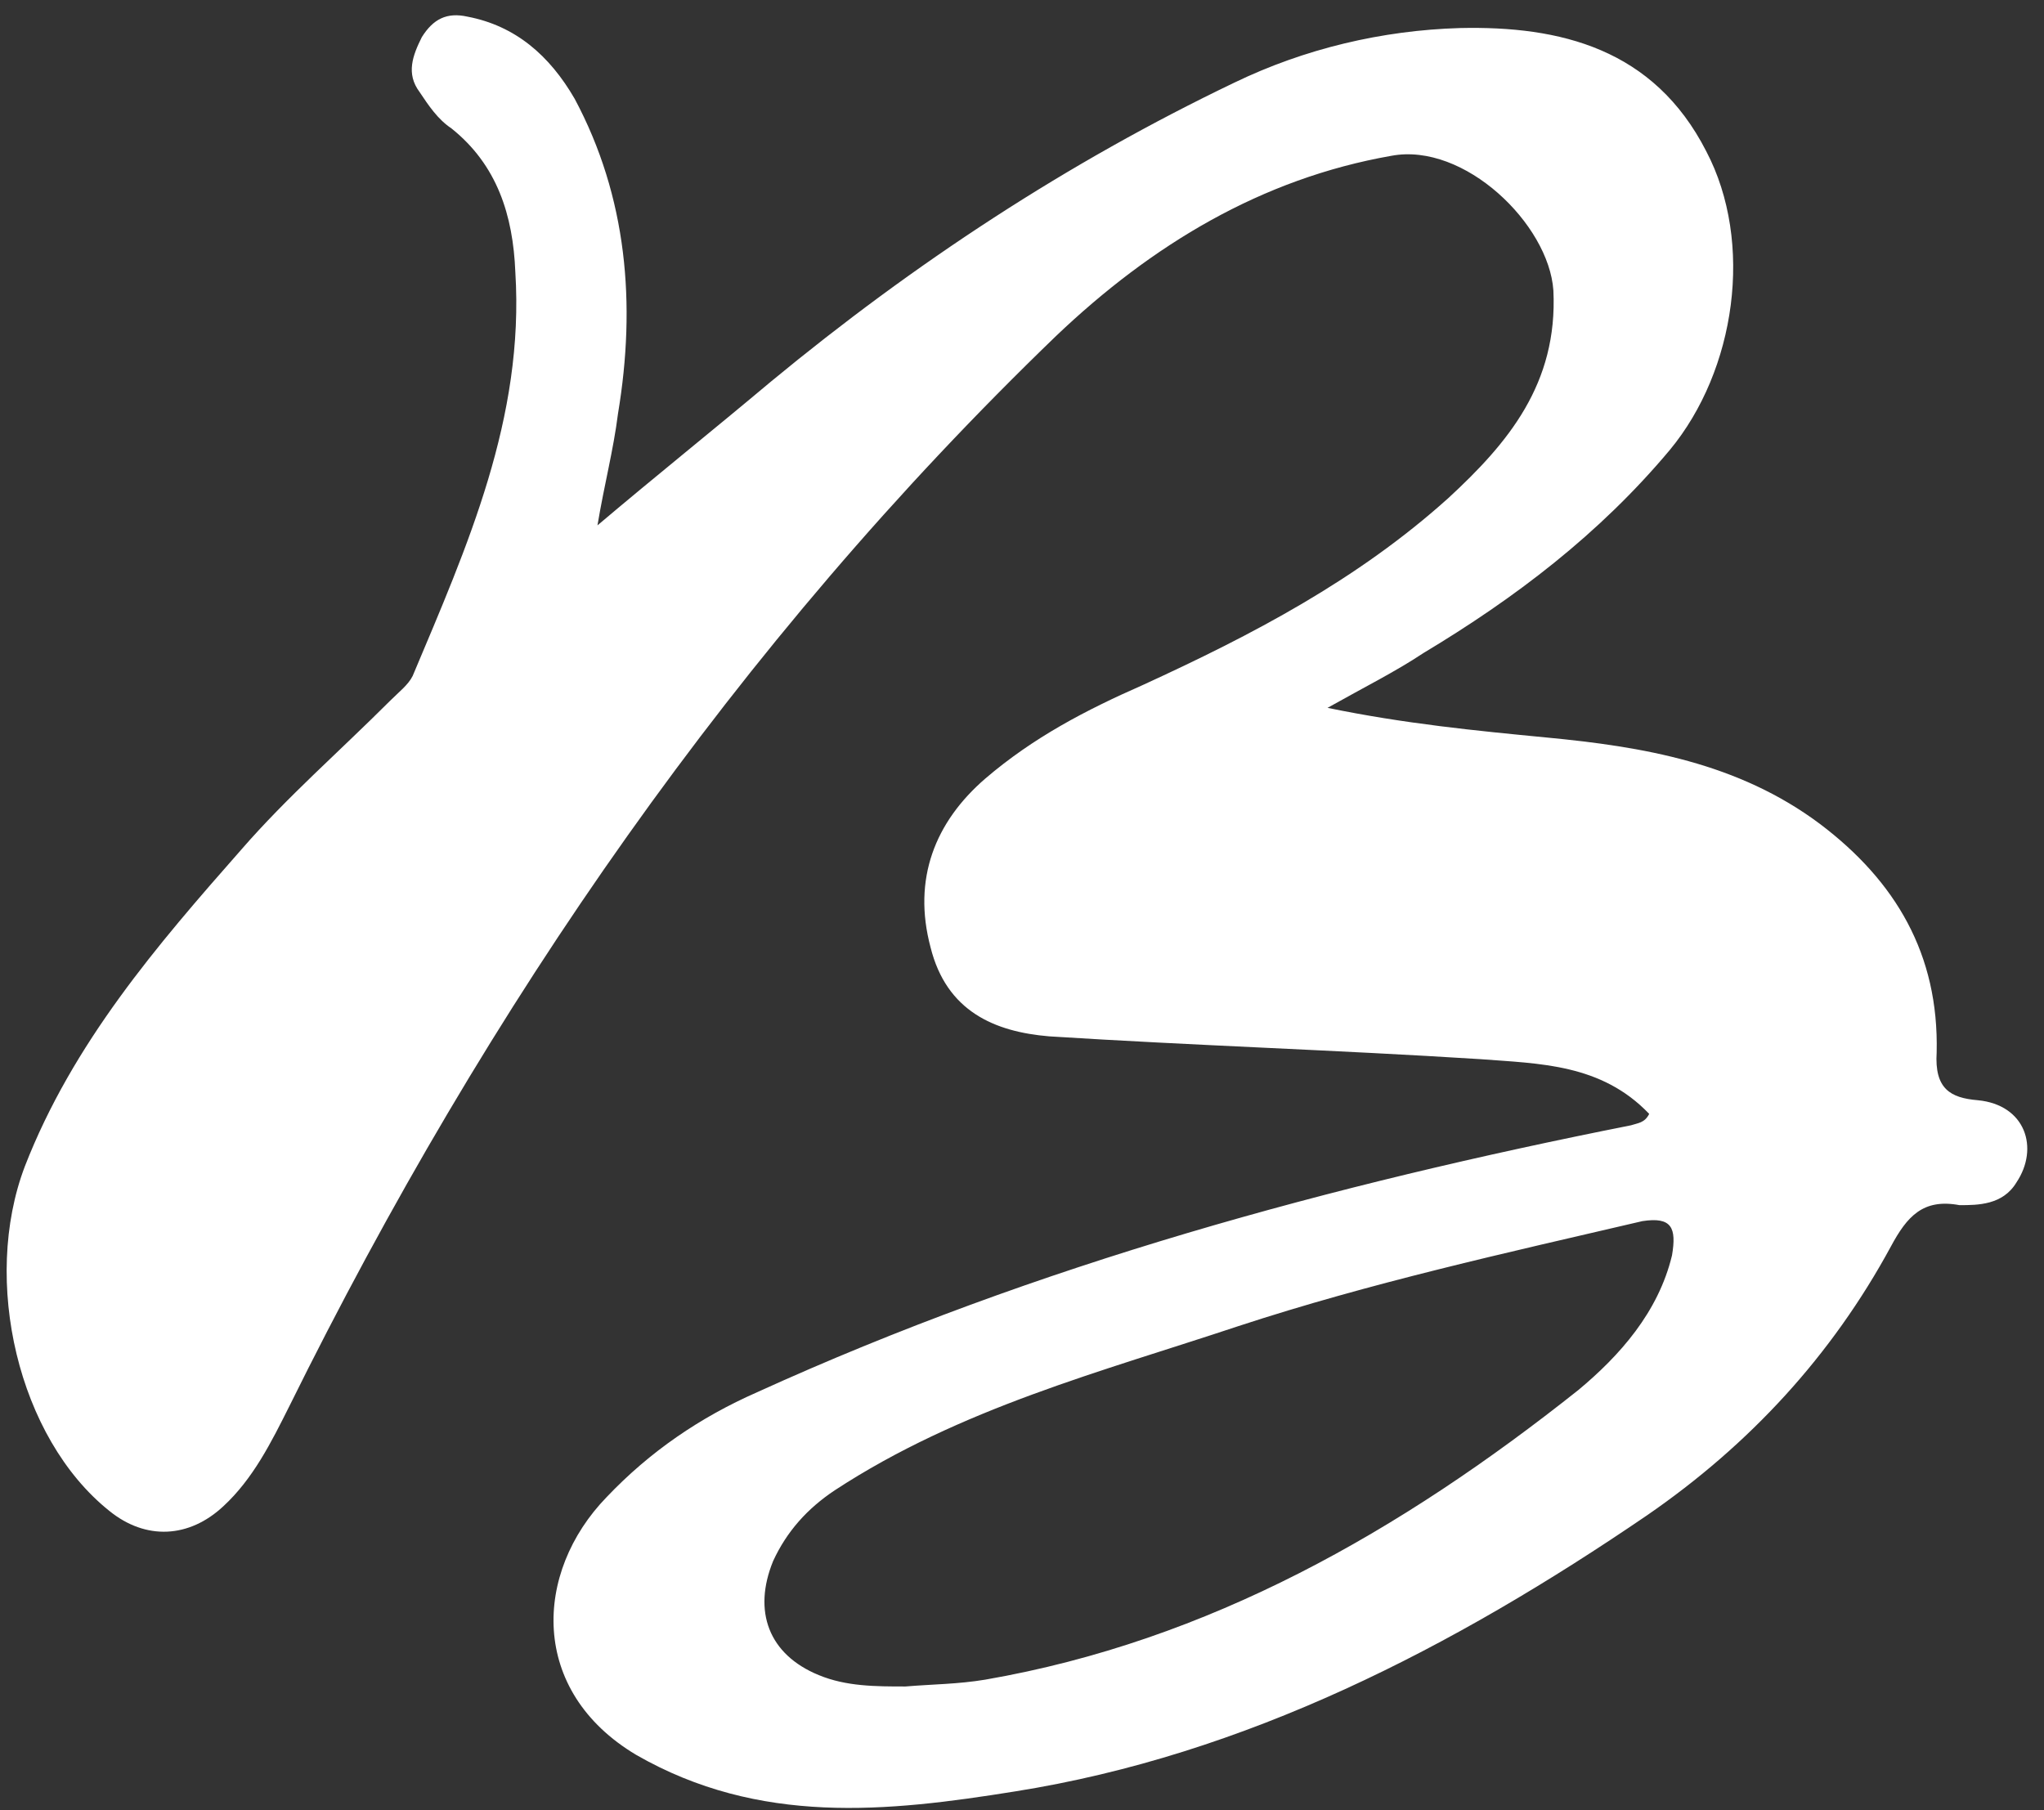 <svg width="105" height="93" viewBox="0 0 105 93" fill="none" xmlns="http://www.w3.org/2000/svg">
<rect x="0" y="0" width="105" height="93" fill="#333333" stroke="none"/>
<path d="M103.588 60.742C104.76 58.984 104.057 56.758 101.596 56.523C100.189 56.406 99.369 55.937 99.486 54.062C99.603 49.023 97.376 45.272 93.509 42.343C89.29 39.178 84.368 38.358 79.446 37.889C75.812 37.538 72.179 37.186 68.195 36.365C70.07 35.311 71.711 34.49 73.117 33.553C77.805 30.74 82.141 27.459 85.774 23.122C89.173 19.021 90.11 12.458 87.649 7.77C84.954 2.496 80.149 1.324 74.992 1.441C71.007 1.558 67.023 2.496 63.39 4.254C54.834 8.356 46.982 13.512 39.599 19.607C36.669 22.068 33.739 24.412 30.692 26.99C31.044 24.88 31.512 23.122 31.747 21.247C32.684 15.622 32.216 10.114 29.52 5.074C28.231 2.848 26.473 1.324 24.012 0.855C22.957 0.621 22.254 0.972 21.668 1.91C21.199 2.848 20.848 3.785 21.551 4.723C22.02 5.426 22.488 6.129 23.192 6.598C25.535 8.473 26.356 11.051 26.473 13.981C26.942 21.482 24.012 28.045 21.199 34.725C20.965 35.194 20.496 35.545 20.027 36.014C17.449 38.592 14.754 40.936 12.41 43.632C8.073 48.554 3.737 53.593 1.276 59.922C-0.951 65.782 0.924 73.868 5.612 77.618C7.487 79.142 9.714 79.025 11.472 77.384C12.996 75.978 13.933 74.103 14.871 72.228C25.067 51.601 37.841 33.084 54.248 17.263C59.171 12.575 64.796 9.176 71.476 8.004C75.227 7.301 79.563 11.52 79.797 14.919C80.031 19.724 77.453 22.771 74.406 25.584C69.718 29.803 64.327 32.615 58.702 35.194C55.772 36.483 53.077 37.889 50.615 39.999C48.037 42.225 46.865 45.155 47.803 48.671C48.623 51.953 51.084 53.007 53.897 53.242C61.28 53.711 68.664 53.945 76.047 54.414C79.094 54.648 82.258 54.648 84.719 57.226C84.485 57.695 84.133 57.695 83.782 57.812C68.429 60.859 53.311 64.961 38.896 71.524C35.966 72.813 33.388 74.571 31.161 76.915C27.411 80.783 27.176 86.877 32.684 90.158C39.013 93.791 45.576 93.088 52.139 92.034C63.976 90.158 74.641 84.65 84.602 77.853C89.876 74.22 94.095 69.649 97.142 64.024C97.963 62.5 98.783 61.563 100.658 61.914C101.596 61.914 102.885 61.914 103.588 60.742ZM85.891 64.493C85.188 67.422 83.196 69.649 81.086 71.407C71.945 78.673 62.101 84.299 50.615 86.291C49.209 86.525 47.92 86.525 46.514 86.642C44.99 86.642 43.467 86.642 42.06 86.057C39.482 85.002 38.661 82.775 39.716 80.197C40.419 78.673 41.474 77.501 42.88 76.564C49.326 72.345 56.592 70.469 63.624 68.126C70.421 65.899 77.336 64.375 84.368 62.735C85.891 62.5 86.126 63.086 85.891 64.493Z" fill="white"/>
</svg>
